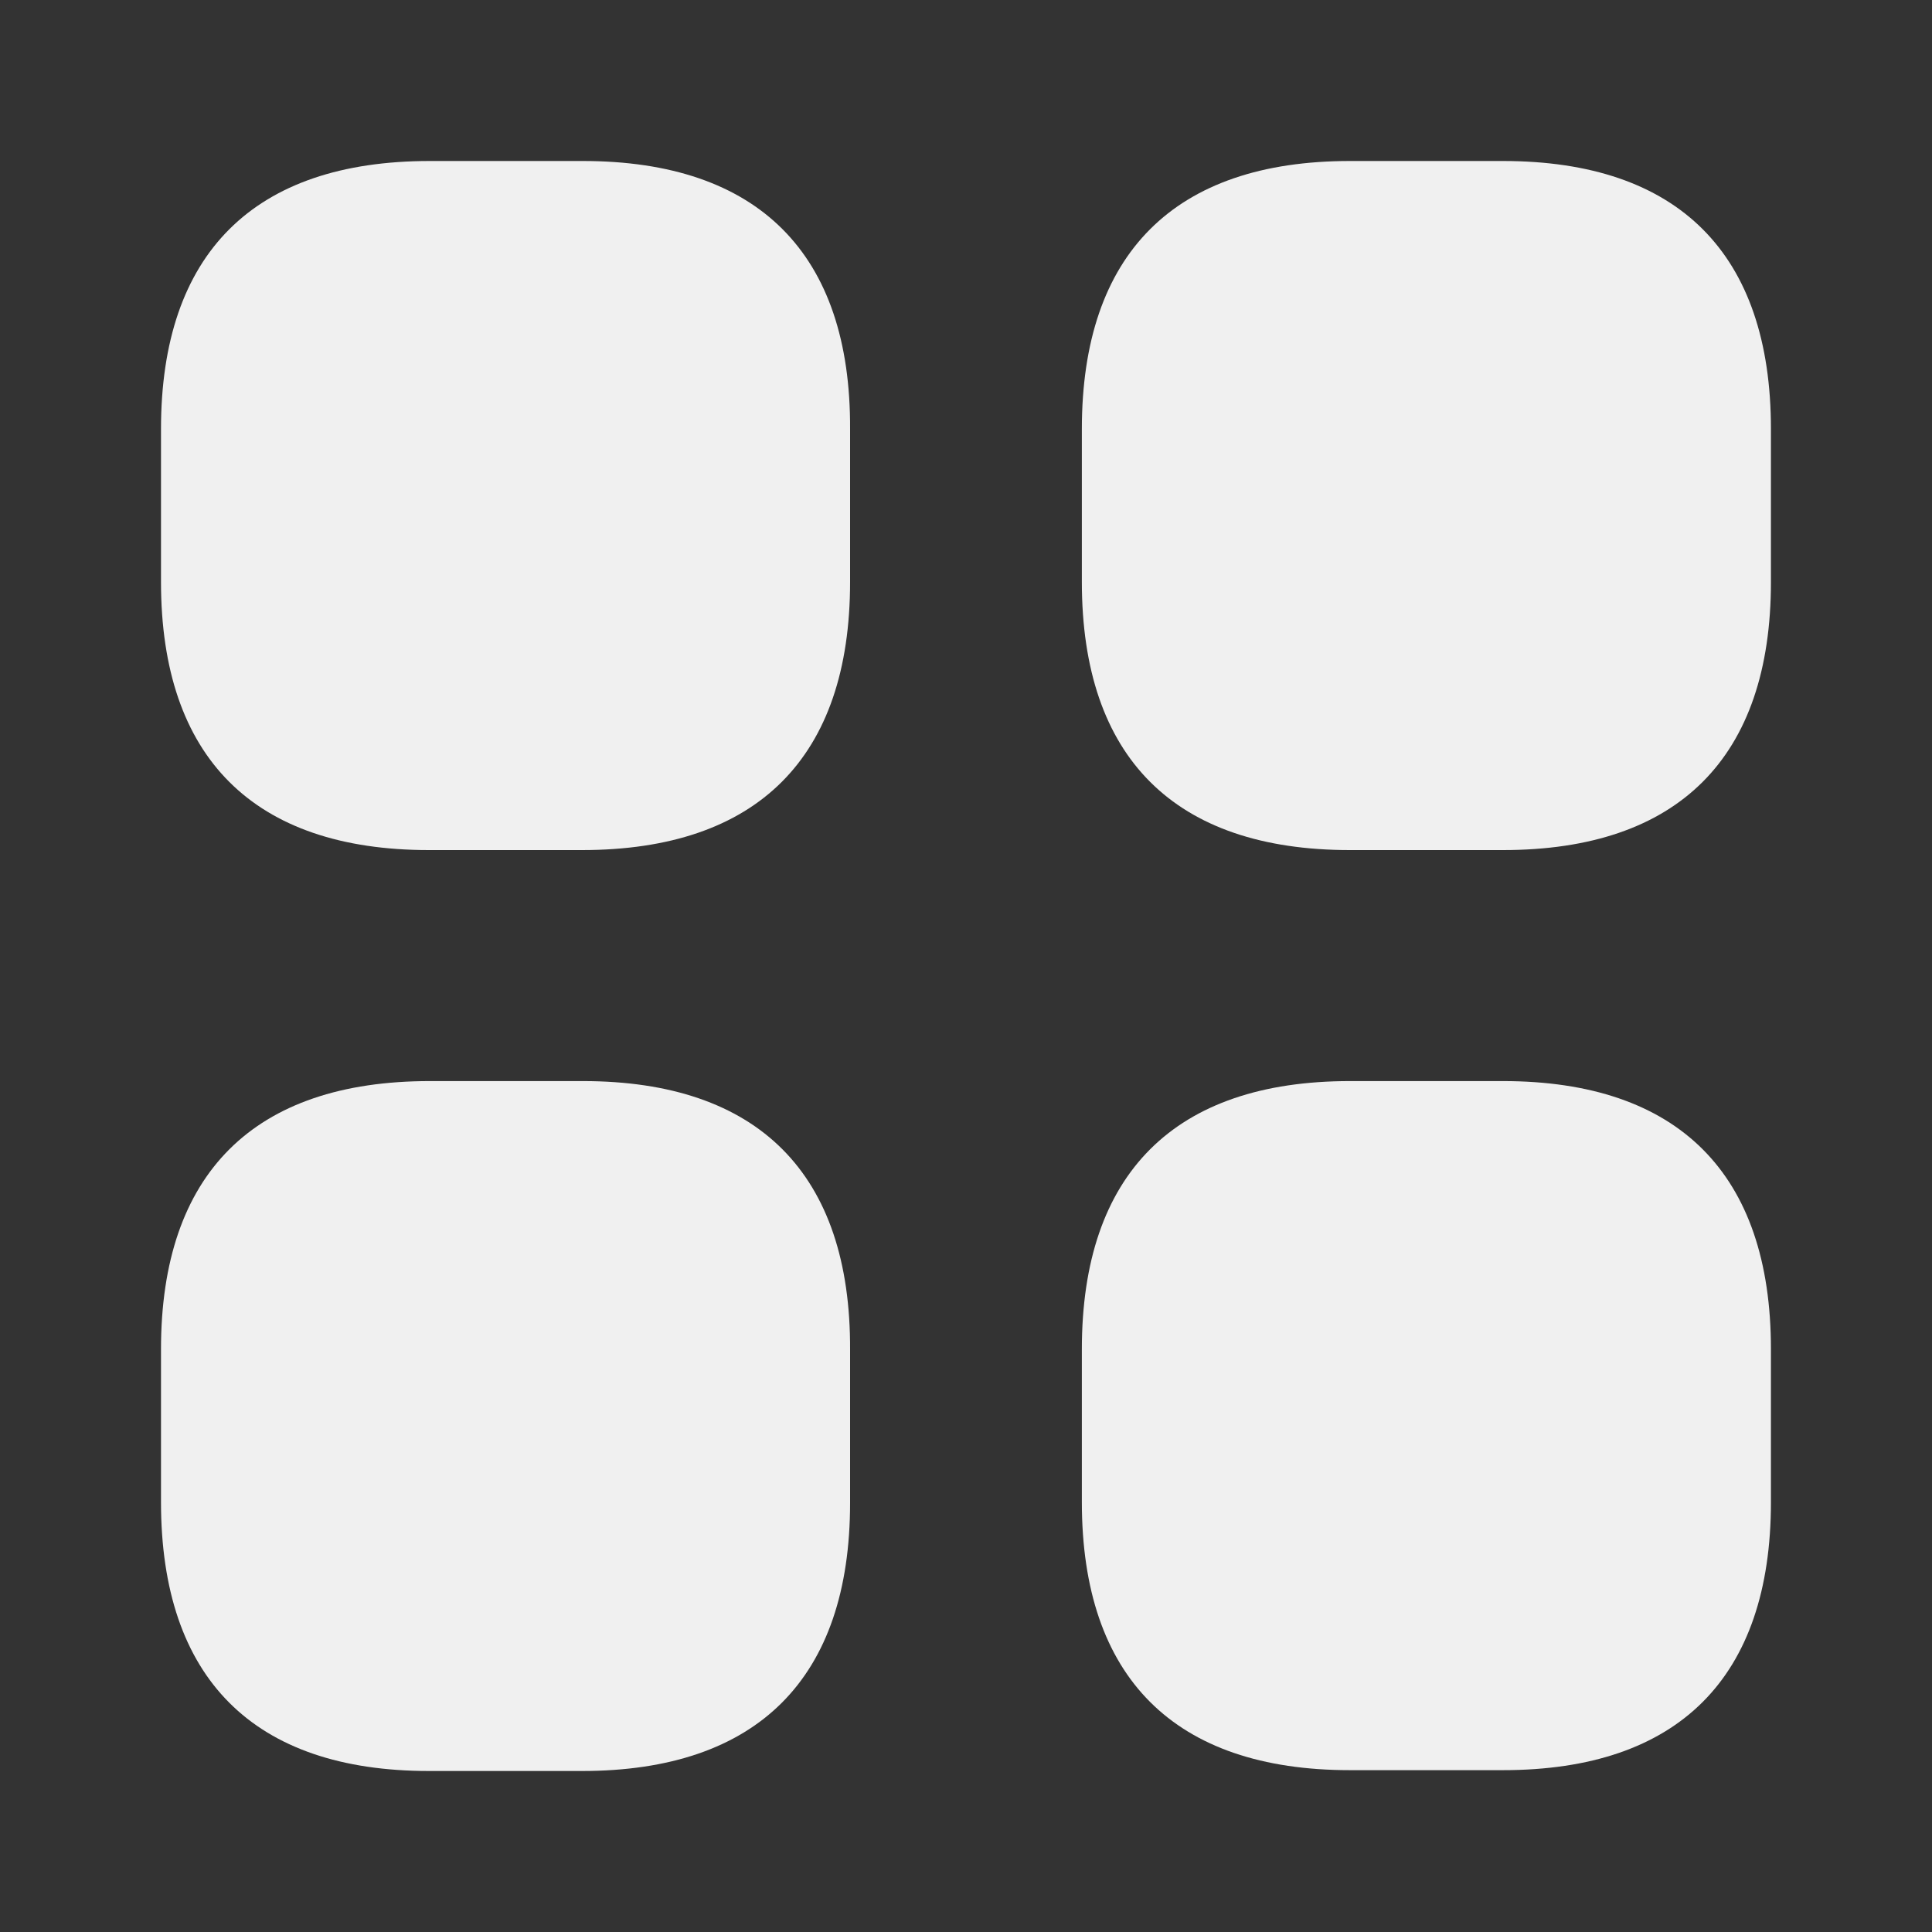 <svg width="30" height="30" viewBox="0 0 30 30" fill="none" xmlns="http://www.w3.org/2000/svg">
<rect x="0" y="0" width="30" height="30" fill="#333333" stroke="none"/>
<path d="M9.05 2.5H6.675C3.938 2.5 2.5 3.938 2.5 6.662V9.037C2.5 11.762 3.938 13.2 6.662 13.2H9.037C11.762 13.2 13.2 11.762 13.2 9.037V6.662C13.213 3.938 11.775 2.5 9.05 2.5Z" fill="#F0F0F0"/>
<path d="M23.337 2.5H20.962C18.237 2.5 16.799 3.938 16.799 6.662V9.037C16.799 11.762 18.237 13.2 20.962 13.2H23.337C26.062 13.2 27.499 11.762 27.499 9.037V6.662C27.499 3.938 26.062 2.5 23.337 2.5Z" fill="#F0F0F0"/>
<path d="M23.337 16.787H20.962C18.237 16.787 16.799 18.225 16.799 20.95V23.325C16.799 26.05 18.237 27.487 20.962 27.487H23.337C26.062 27.487 27.499 26.05 27.499 23.325V20.95C27.499 18.225 26.062 16.787 23.337 16.787Z" fill="#F0F0F0"/>
<path d="M9.05 16.787H6.675C3.938 16.787 2.5 18.225 2.5 20.95V23.325C2.5 26.062 3.938 27.5 6.662 27.5H9.037C11.762 27.5 13.2 26.062 13.2 23.337V20.962C13.213 18.225 11.775 16.787 9.05 16.787Z" fill="#F0F0F0"/>
</svg>
